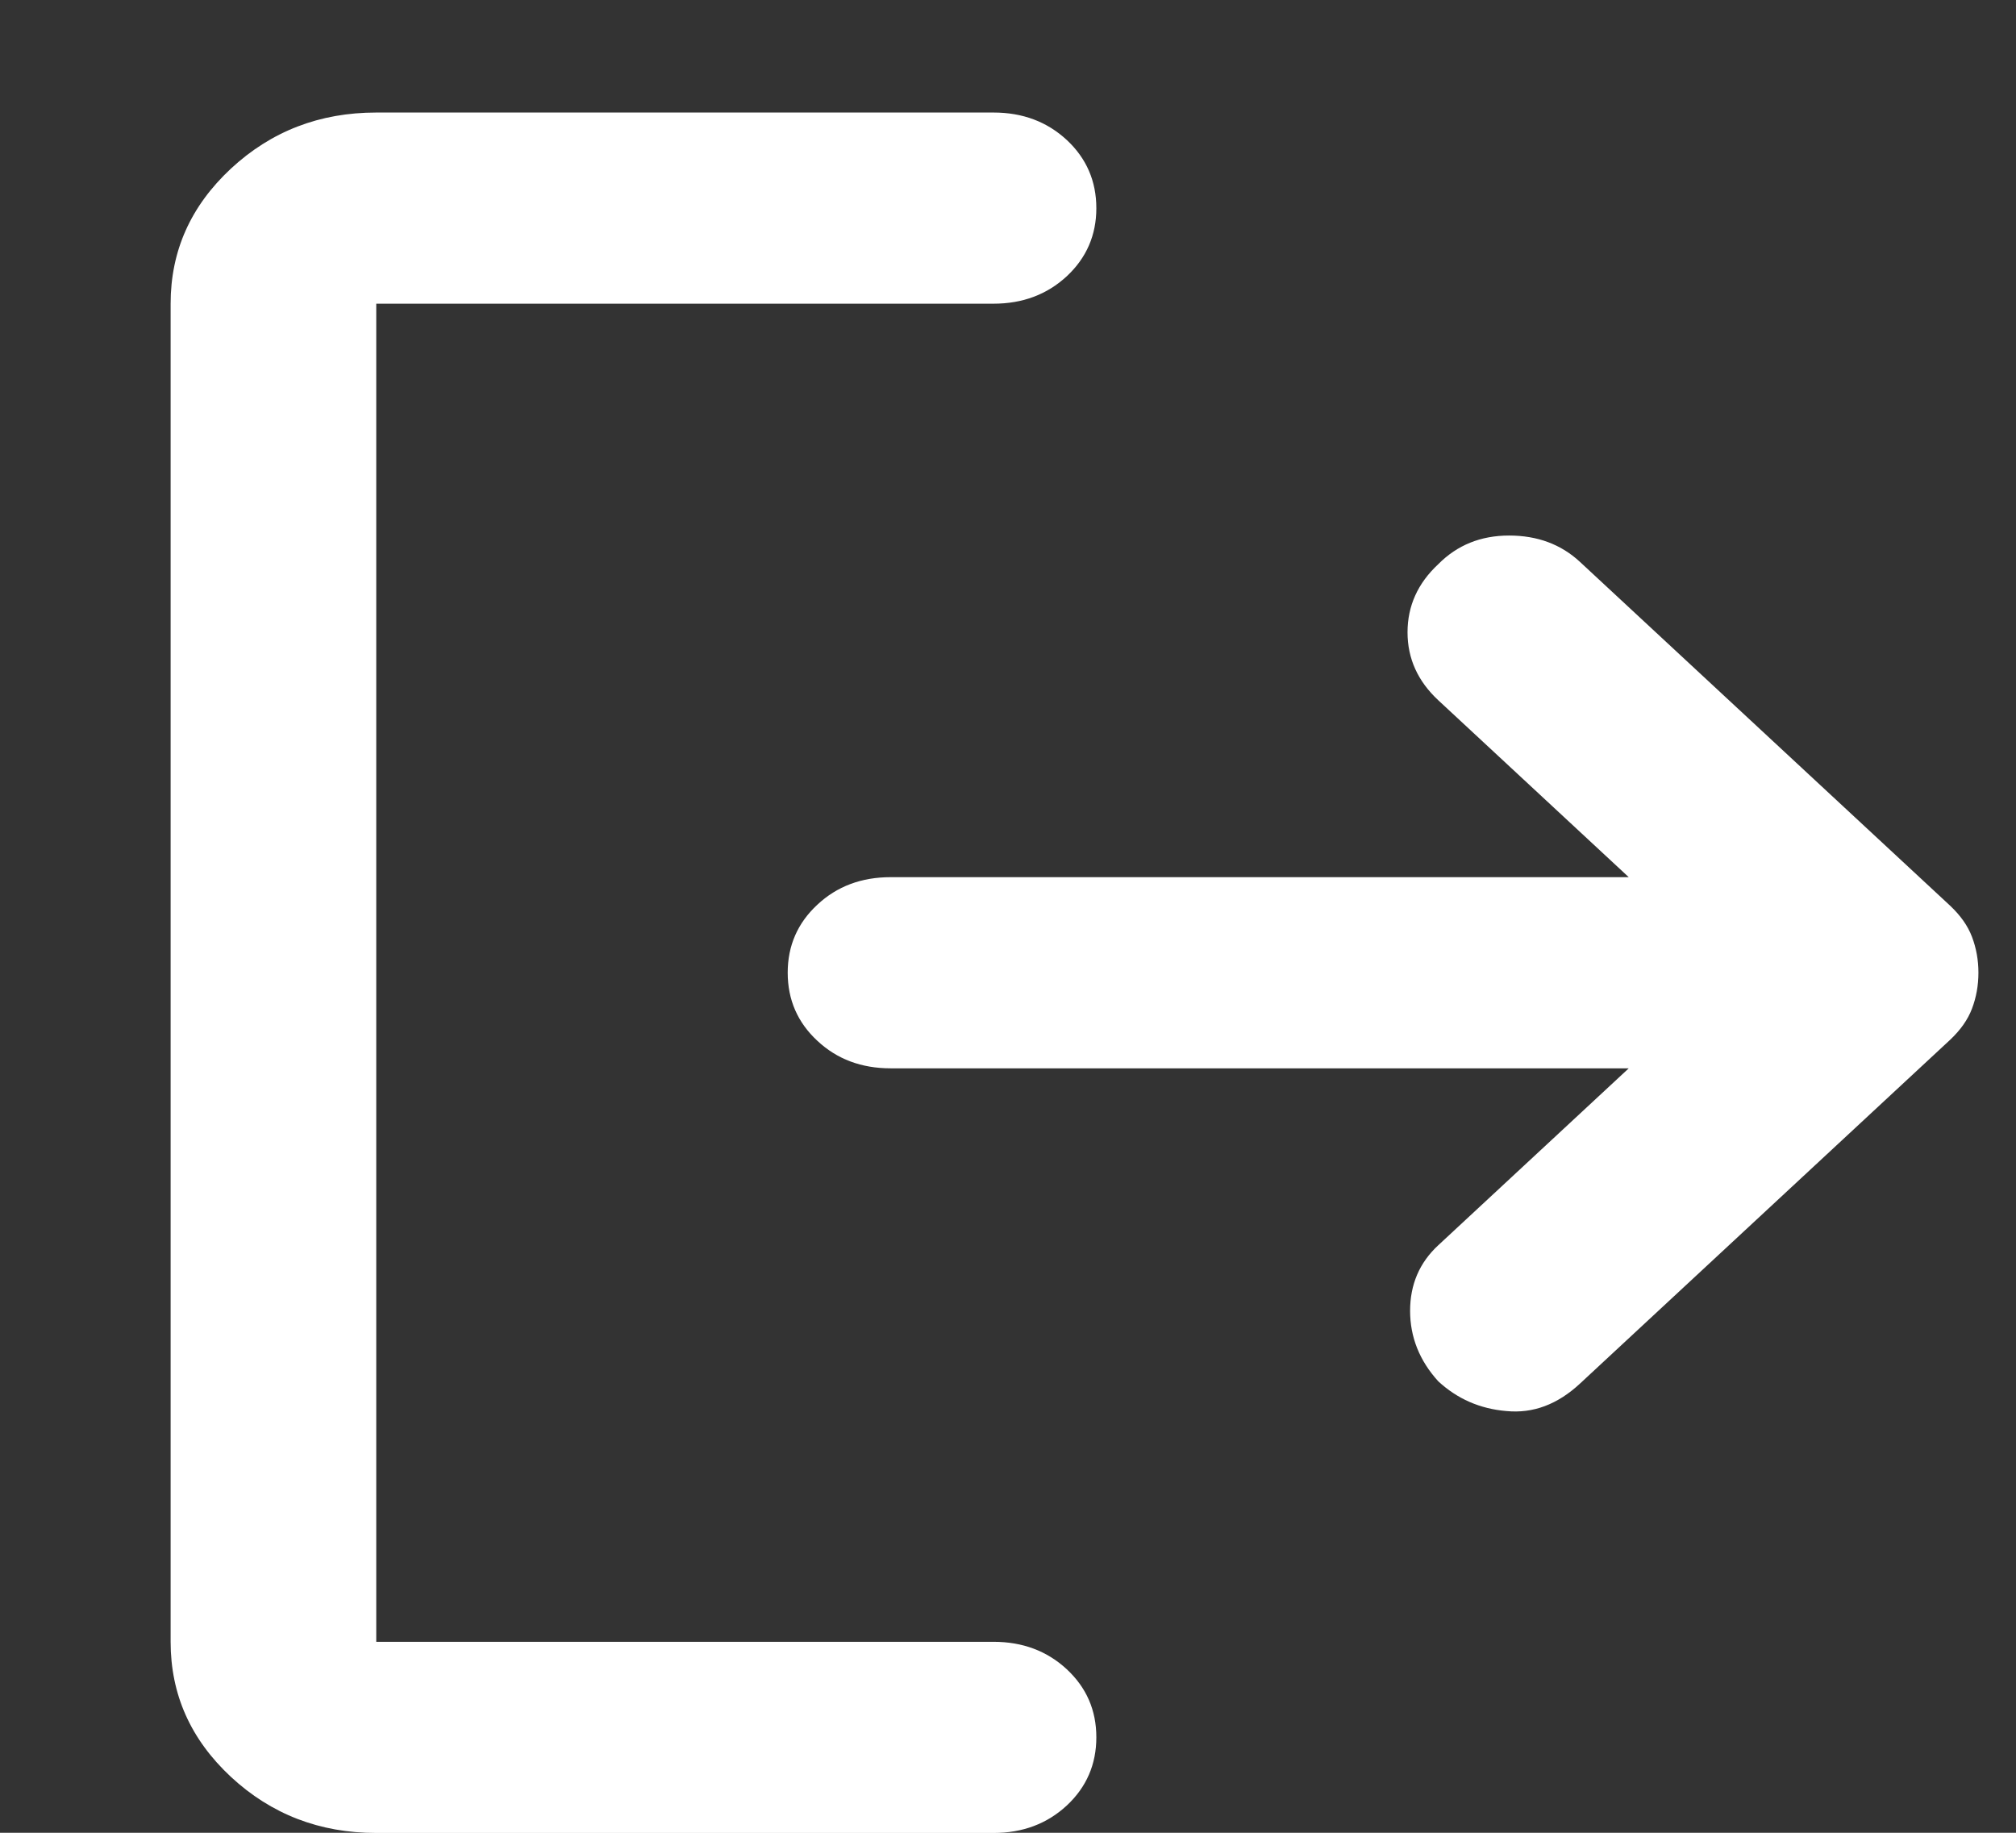 <svg width="11" height="10" viewBox="0 0 11 10" fill="none" xmlns="http://www.w3.org/2000/svg">
<rect x="0" y="0" width="11" height="10" fill="#333333" stroke="none"/>
<path d="M7.848 7.537C7.745 7.424 7.694 7.295 7.694 7.152C7.694 7.009 7.745 6.889 7.848 6.794L8.887 5.829H4.86C4.7 5.829 4.567 5.779 4.46 5.679C4.352 5.579 4.298 5.455 4.298 5.307C4.298 5.16 4.352 5.036 4.46 4.936C4.567 4.836 4.7 4.786 4.86 4.786H8.887L7.848 3.821C7.736 3.717 7.68 3.593 7.68 3.45C7.68 3.306 7.736 3.182 7.848 3.078C7.951 2.974 8.08 2.922 8.234 2.922C8.389 2.922 8.517 2.97 8.62 3.065L10.641 4.942C10.697 4.995 10.737 5.051 10.76 5.112C10.783 5.173 10.795 5.238 10.795 5.307C10.795 5.377 10.783 5.442 10.76 5.503C10.737 5.564 10.697 5.62 10.641 5.673L8.62 7.55C8.498 7.663 8.365 7.713 8.22 7.699C8.075 7.687 7.951 7.632 7.848 7.537ZM2.053 10.001C1.744 10.001 1.48 9.899 1.26 9.695C1.04 9.49 0.931 9.245 0.931 8.958V1.657C0.931 1.37 1.04 1.125 1.26 0.92C1.48 0.716 1.744 0.614 2.053 0.614H5.421C5.58 0.614 5.713 0.664 5.821 0.764C5.928 0.864 5.982 0.988 5.982 1.136C5.982 1.283 5.928 1.407 5.821 1.507C5.713 1.607 5.58 1.657 5.421 1.657H2.053V8.958H5.421C5.58 8.958 5.713 9.008 5.821 9.108C5.928 9.208 5.982 9.331 5.982 9.479C5.982 9.627 5.928 9.751 5.821 9.851C5.713 9.951 5.58 10.001 5.421 10.001H2.053Z" fill="white"/>
</svg>
